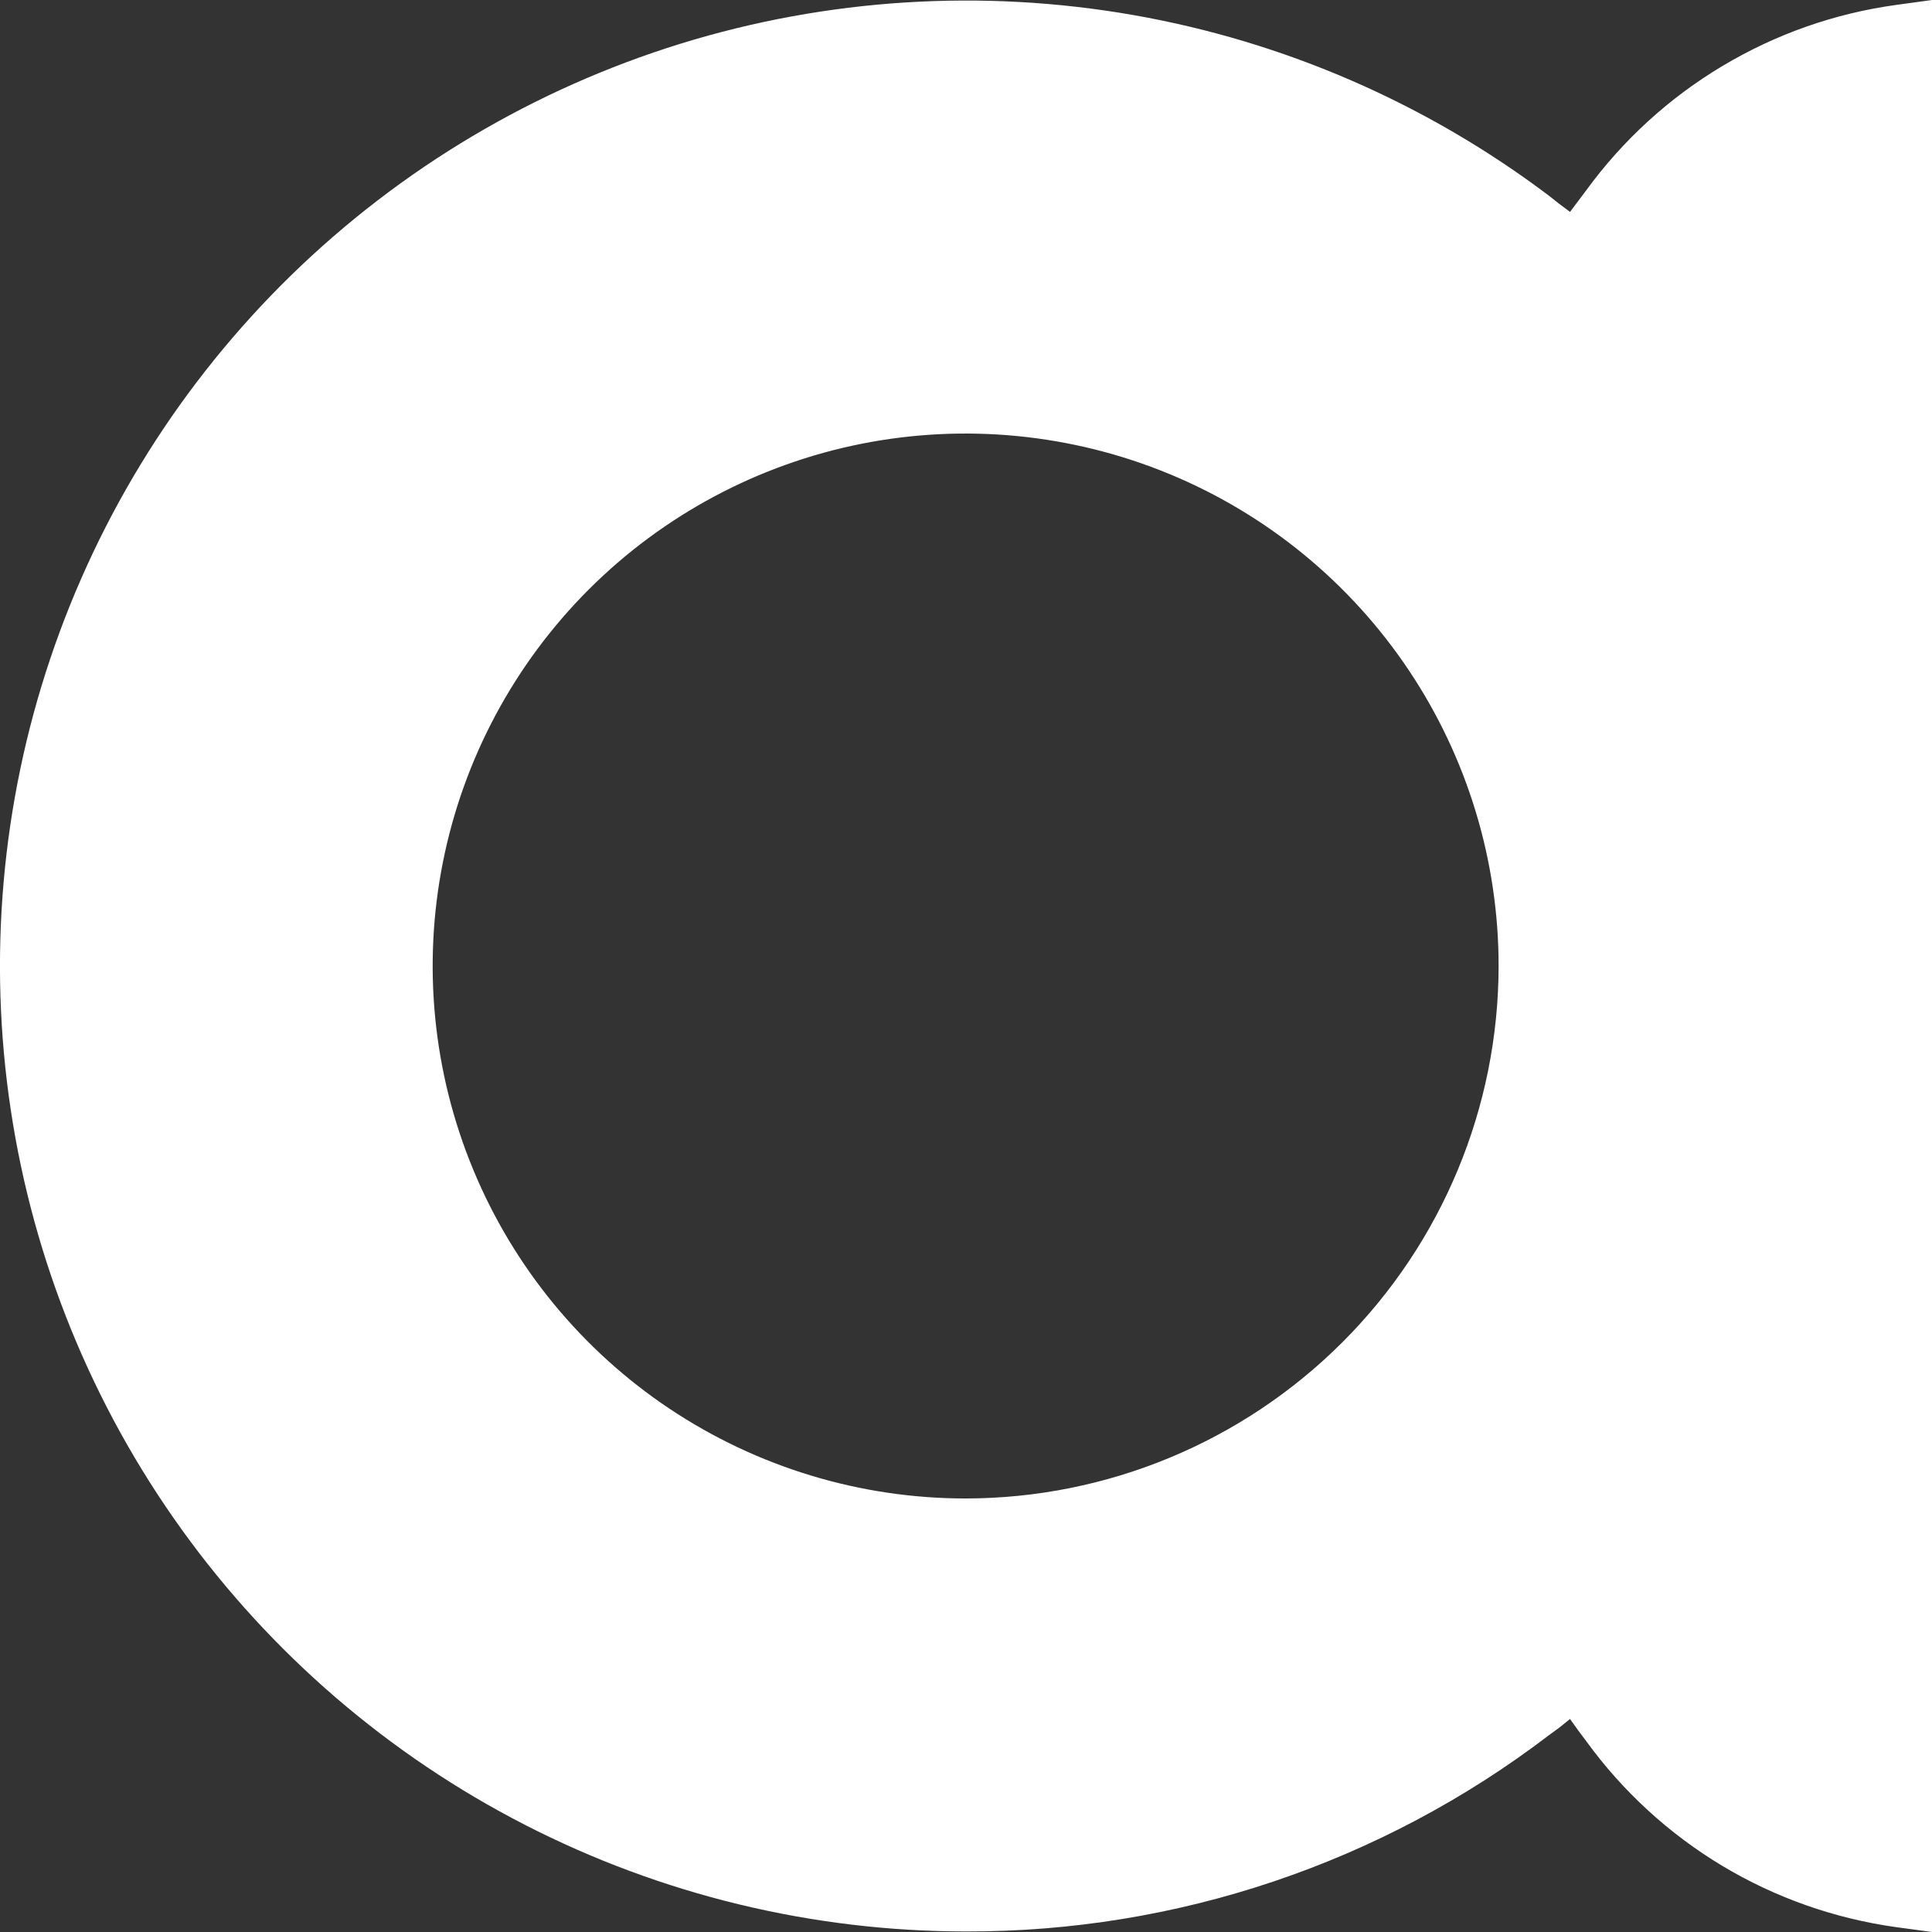 <svg width="28" height="28" viewBox="0 0 28 28" fill="none" xmlns="http://www.w3.org/2000/svg">
<rect x="0" y="0" width="28" height="28" fill="#333333" stroke="none"/>
<g id="Tech logo">
<path id="Vector" d="M13.995 21.717C12.467 21.717 10.974 21.264 9.703 20.416C8.433 19.568 7.443 18.363 6.859 16.953C6.274 15.543 6.121 13.991 6.419 12.495C6.717 10.998 7.453 9.623 8.533 8.543C9.613 7.464 10.989 6.729 12.488 6.431C13.986 6.134 15.539 6.287 16.951 6.871C18.362 7.455 19.568 8.444 20.417 9.713C21.266 10.982 21.719 12.474 21.719 14C21.717 16.046 20.902 18.008 19.454 19.454C18.006 20.901 16.043 21.715 13.995 21.717ZM22.989 2.758L22.872 2.914L22.754 3.071L22.597 2.954L22.448 2.836C20.676 1.499 18.611 0.601 16.424 0.218C14.236 -0.165 11.989 -0.023 9.867 0.632C7.746 1.288 5.811 2.438 4.221 3.988C2.632 5.538 1.435 7.443 0.728 9.547C0.021 11.65 -0.175 13.891 0.156 16.085C0.487 18.279 1.336 20.363 2.632 22.165C3.928 23.967 5.634 25.435 7.61 26.448C9.585 27.461 11.774 27.991 13.995 27.992C17.049 28.001 20.021 27.001 22.448 25.148L22.597 25.039L22.754 24.913L22.872 25.078L22.989 25.234C23.518 25.963 24.188 26.577 24.96 27.041C25.732 27.504 26.59 27.806 27.483 27.93L28 28V0L27.483 0.071C26.591 0.193 25.734 0.495 24.962 0.957C24.19 1.418 23.519 2.031 22.989 2.758Z" fill="white"/>
</g>
</svg>
